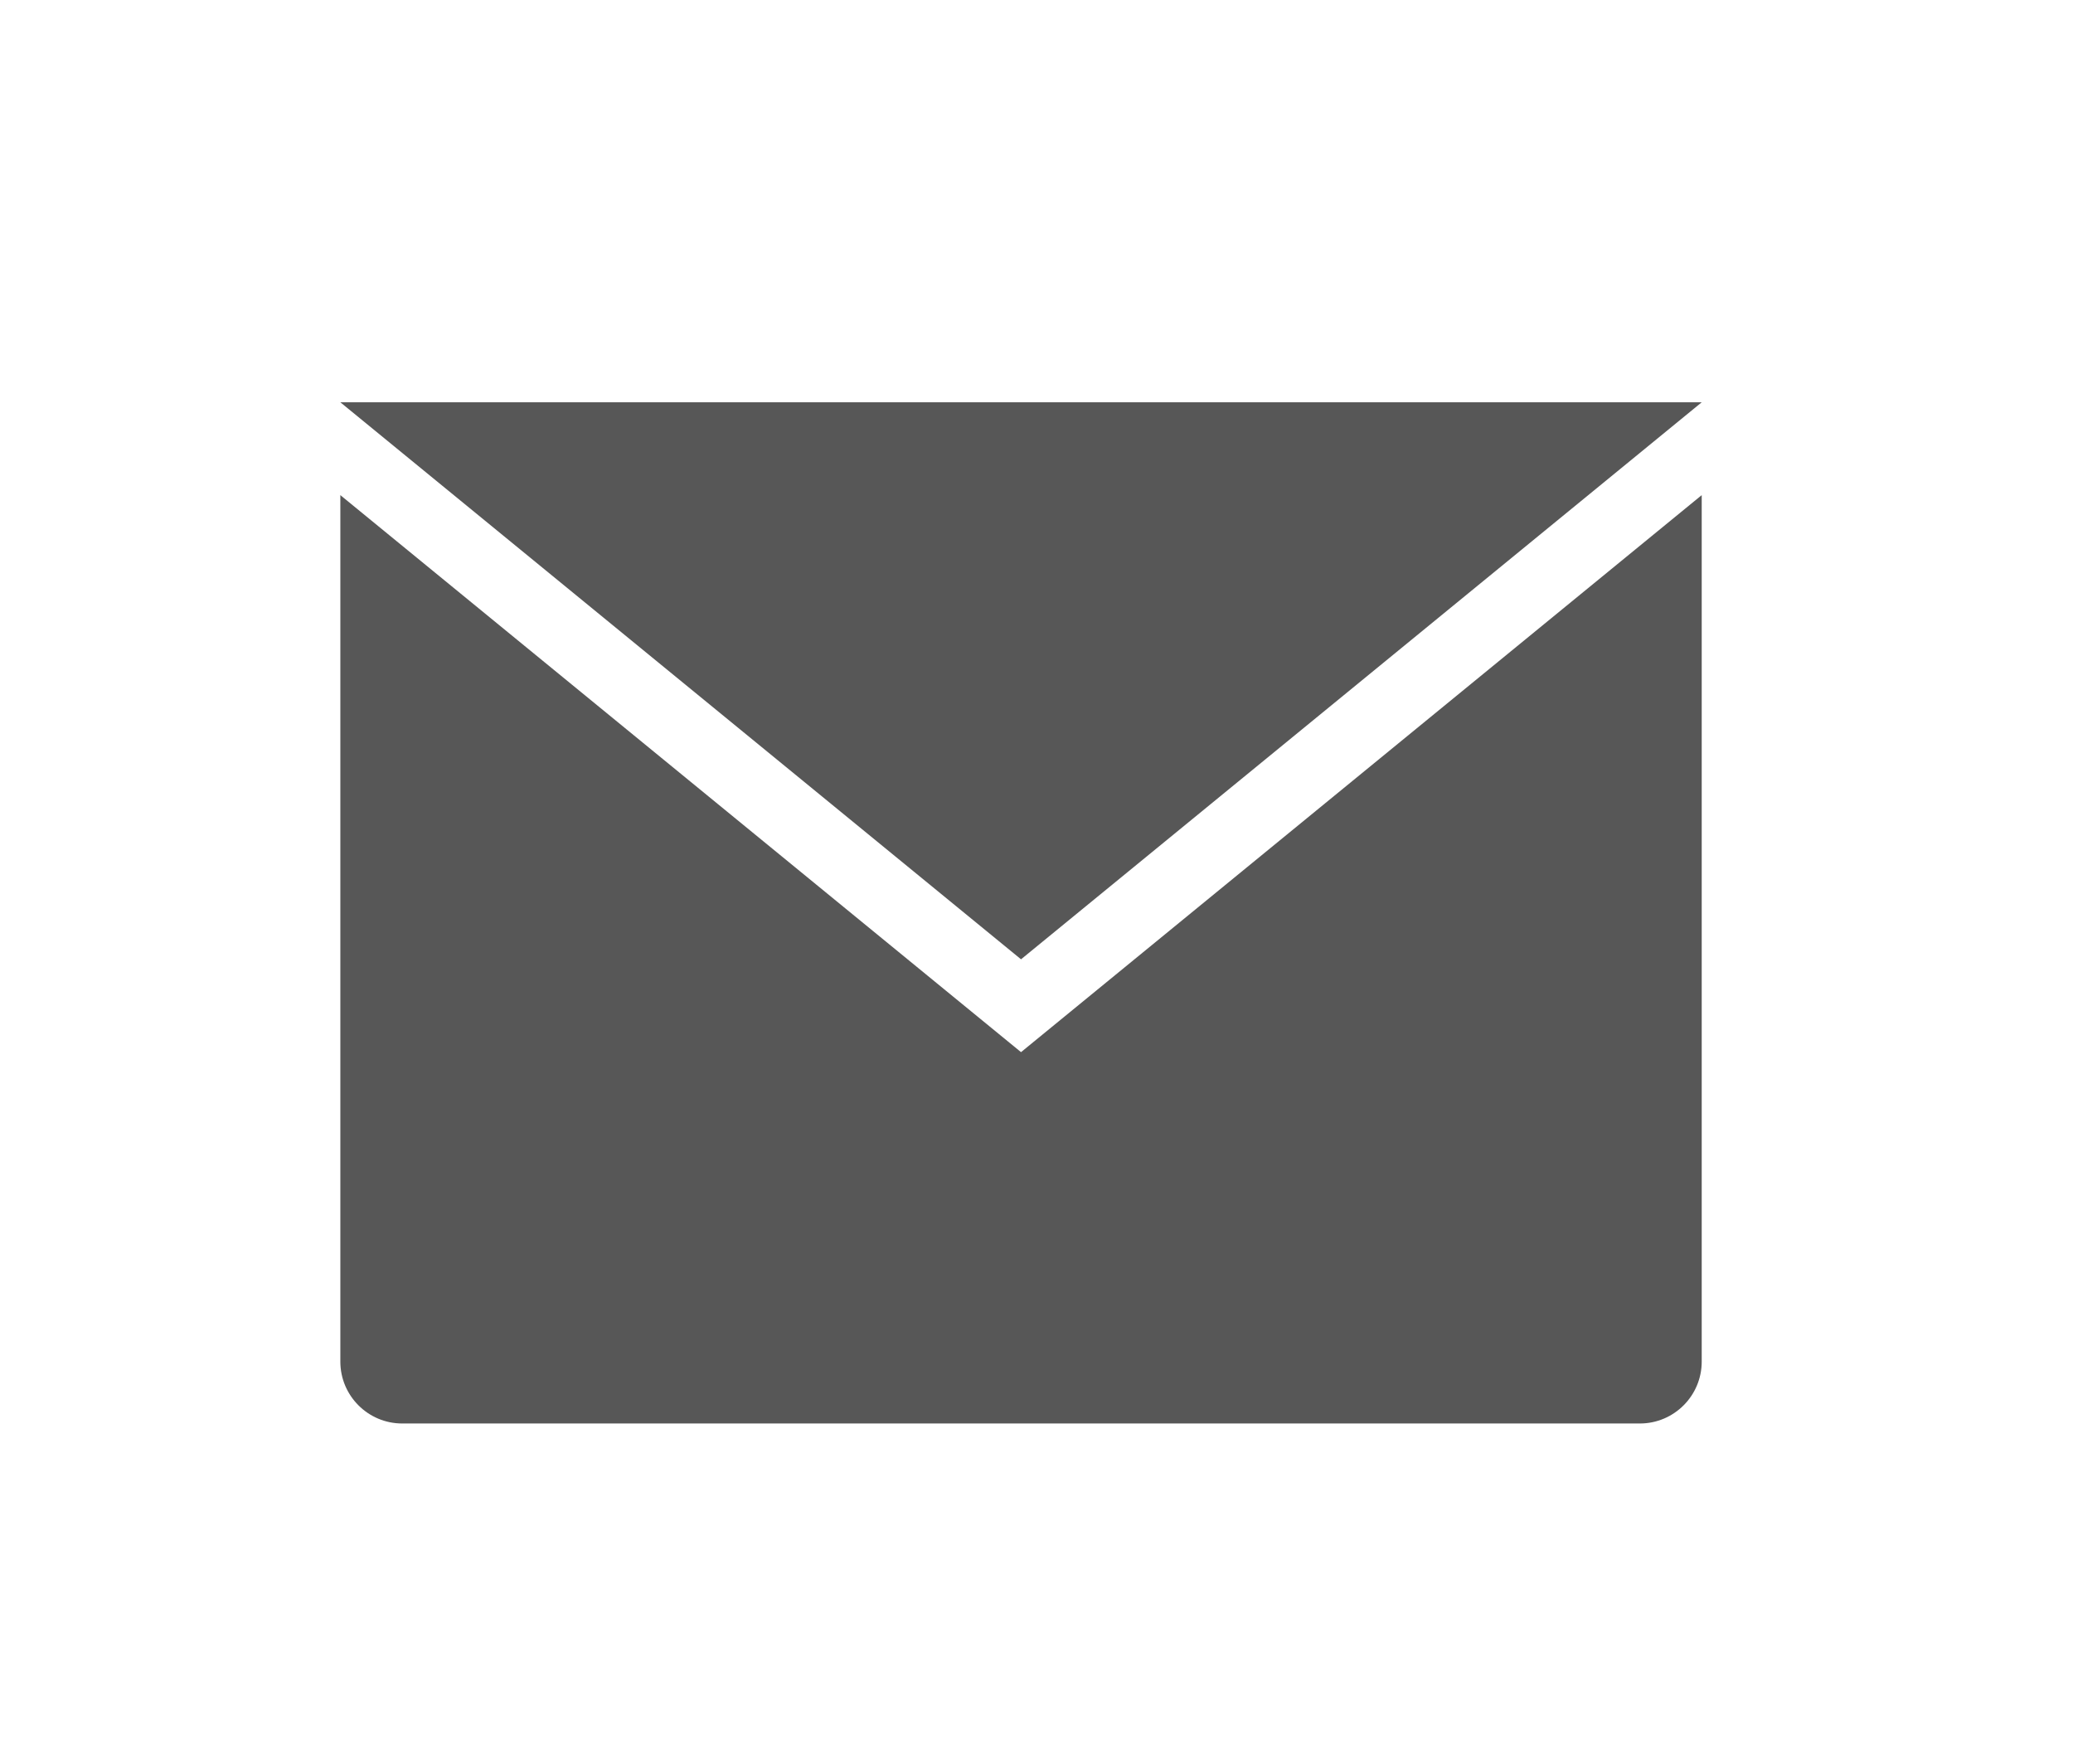 <?xml version="1.0" encoding="UTF-8"?>
<svg xmlns="http://www.w3.org/2000/svg" xmlns:xlink="http://www.w3.org/1999/xlink" baseProfile="tiny" contentScriptType="text/ecmascript" contentStyleType="text/css" height="57px" preserveAspectRatio="xMidYMid meet" version="1.1" viewBox="0 0 67 57" width="67px" x="0px" y="0px" zoomAndPan="magnify">
<rect fill="none" height="57" width="67"/>
<path d="M 55.0 13.0 L 11.0 13.0 L 33.0 31.0 L 55.0 13.0 z M 33.0 34.0 L 11.0 16.0 L 11.0 44.0 C 11.0 45.104 11.896 46.0 13.0 46.0 L 53.0 46.0 C 54.104 46.0 55.0 45.104 55.0 44.0 L 55.0 16.0 L 33.0 34.0 z " fill="#575757" fill-opacity="1" stroke-opacity="0.3"/>
<defs>
<linearGradient gradientUnits="userSpaceOnUse" x1="33.001" x2="33.001" xlink:actuate="onLoad" xlink:show="other" xlink:type="simple" y1="45" y2="12.001">
<stop offset="0" stop-color="#d0cbc5"/>
<stop offset="0.503" stop-color="#fafcef"/>
<stop offset="0.969" stop-color="#ffffff"/>
<stop offset="1" stop-color="#ffffff"/>
</linearGradient>
</defs>
</svg>
